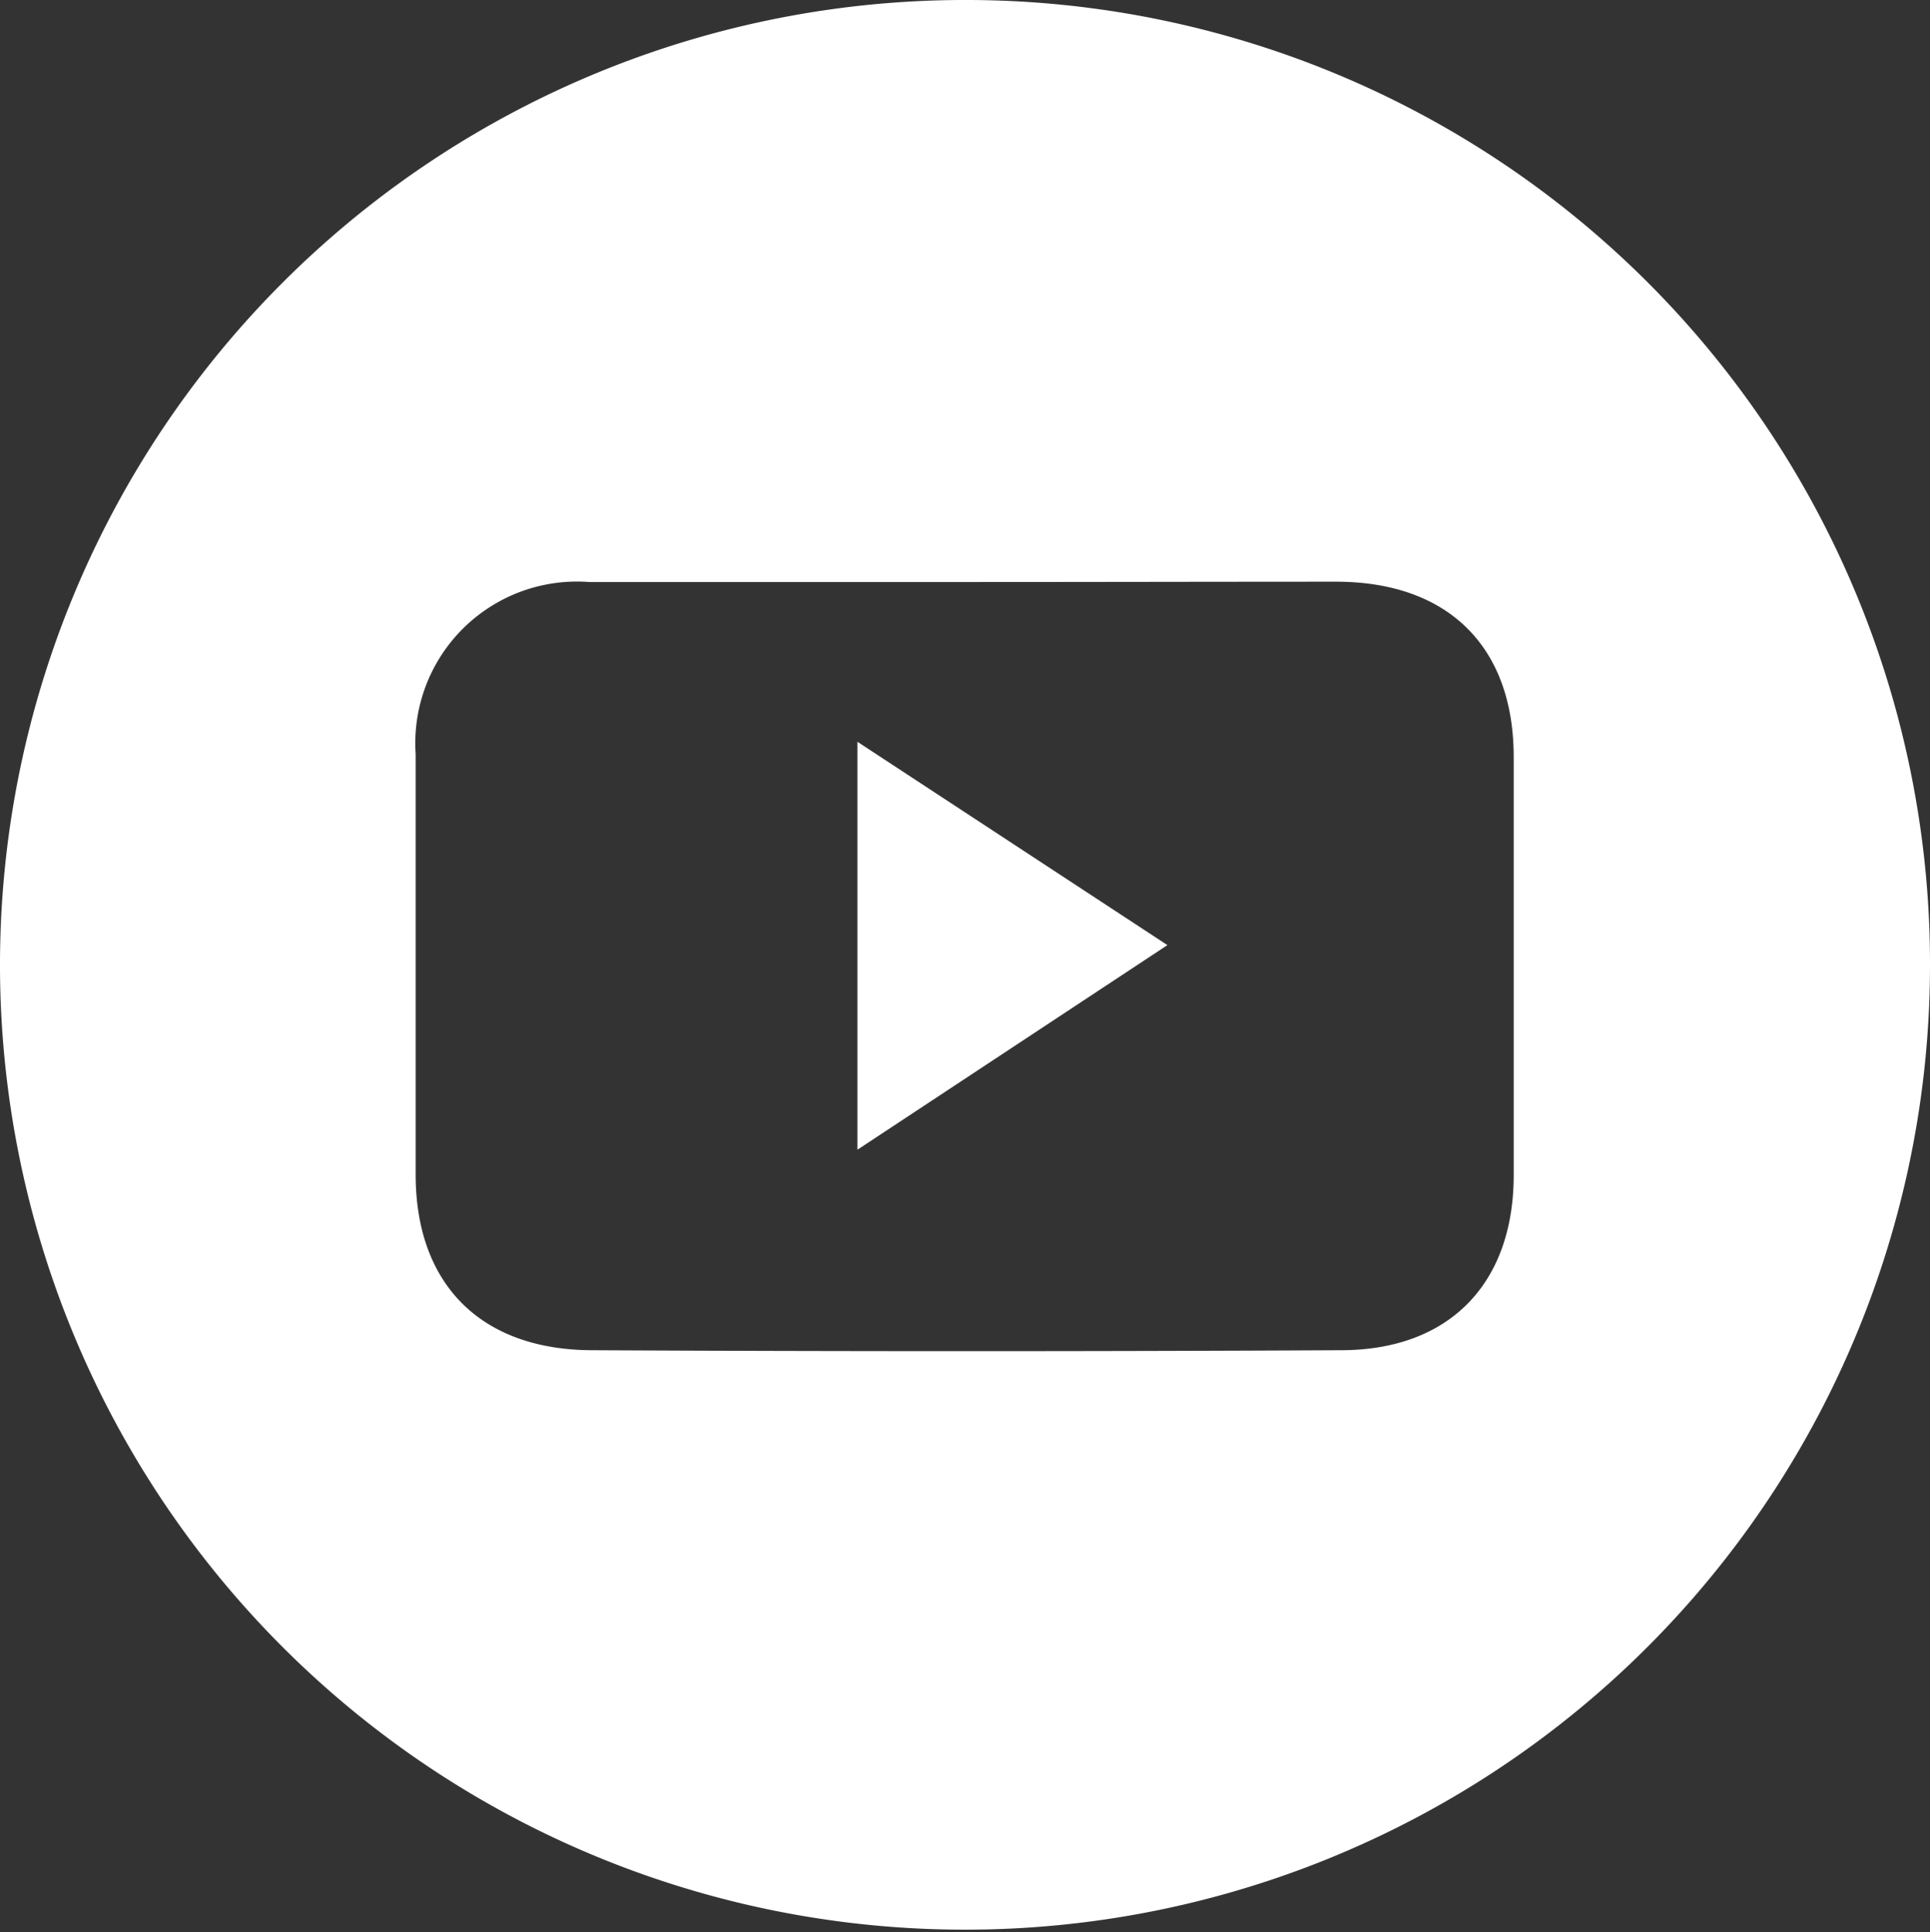 <svg xmlns="http://www.w3.org/2000/svg" viewBox="0 0 60.64 60.72"><rect x="0" y="0" width="60.64" height="60.72" fill="#333333" stroke="none"/><defs><style>.cls-1{fill:#fff;}</style></defs><g id="Capa_2" data-name="Capa 2"><g id="Capa_1-2" data-name="Capa 1"><path class="cls-1" d="M60.64,30.39A30.32,30.32,0,1,1,30.43,0,30.29,30.29,0,0,1,60.64,30.39ZM30.28,18.29h0c-3.92,0-7.84,0-11.77,0a5.08,5.08,0,0,0-5.45,5.41c0,4.4,0,8.81,0,13.21,0,3.46,2.06,5.51,5.54,5.52q11.77.06,23.53,0c3.37,0,5.4-2.05,5.43-5.43,0-4.4,0-8.81,0-13.21,0-3.47-2.06-5.49-5.53-5.51C38.12,18.28,34.2,18.29,30.28,18.29Z"/><path class="cls-1" d="M26.94,36.13V23.31l9.74,6.39Z"/></g></g></svg>